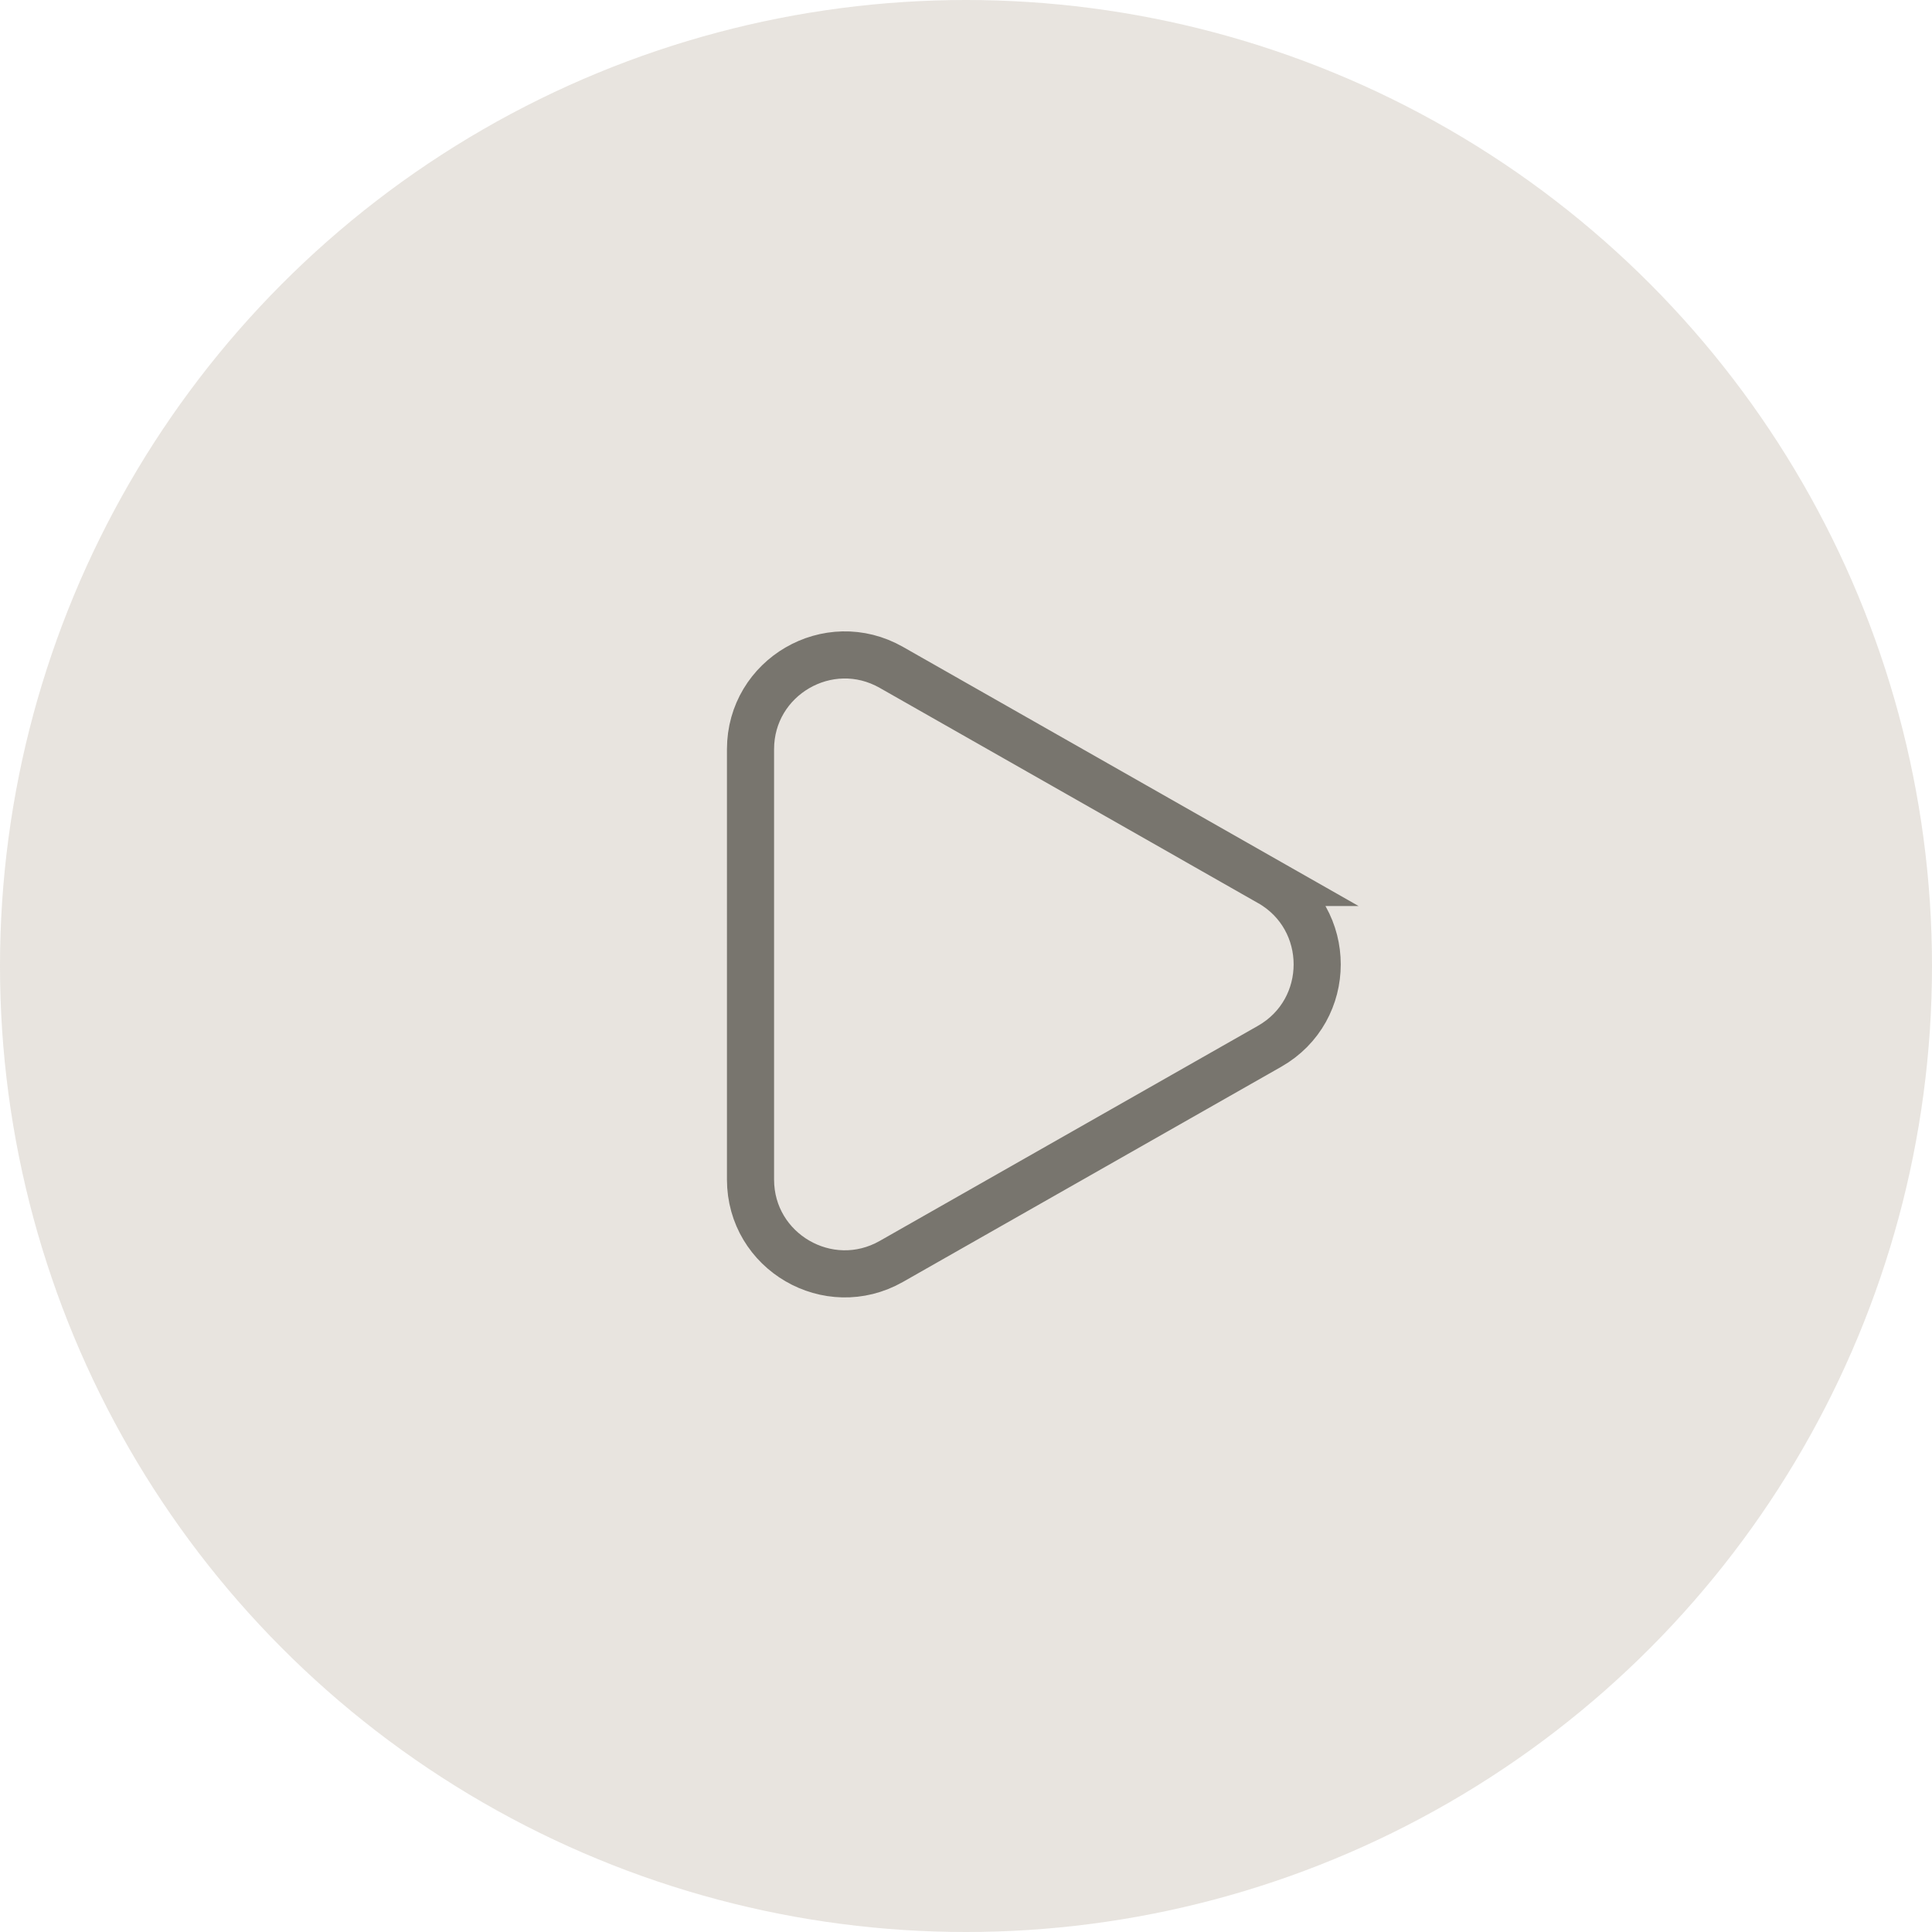 <svg width="82" height="82" fill="none" xmlns="http://www.w3.org/2000/svg"><circle cx="41" cy="41" r="41" fill="#E4DFD9" fill-opacity=".83"/><path d="M53.883 37.455c2.697 1.533 2.697 5.42 0 6.954l-16.051 9.129c-2.667 1.516-5.978-.41-5.978-3.477V31.803c0-3.068 3.311-4.994 5.978-3.477l16.051 9.129z" stroke="#78756E" stroke-width="2"/></svg>